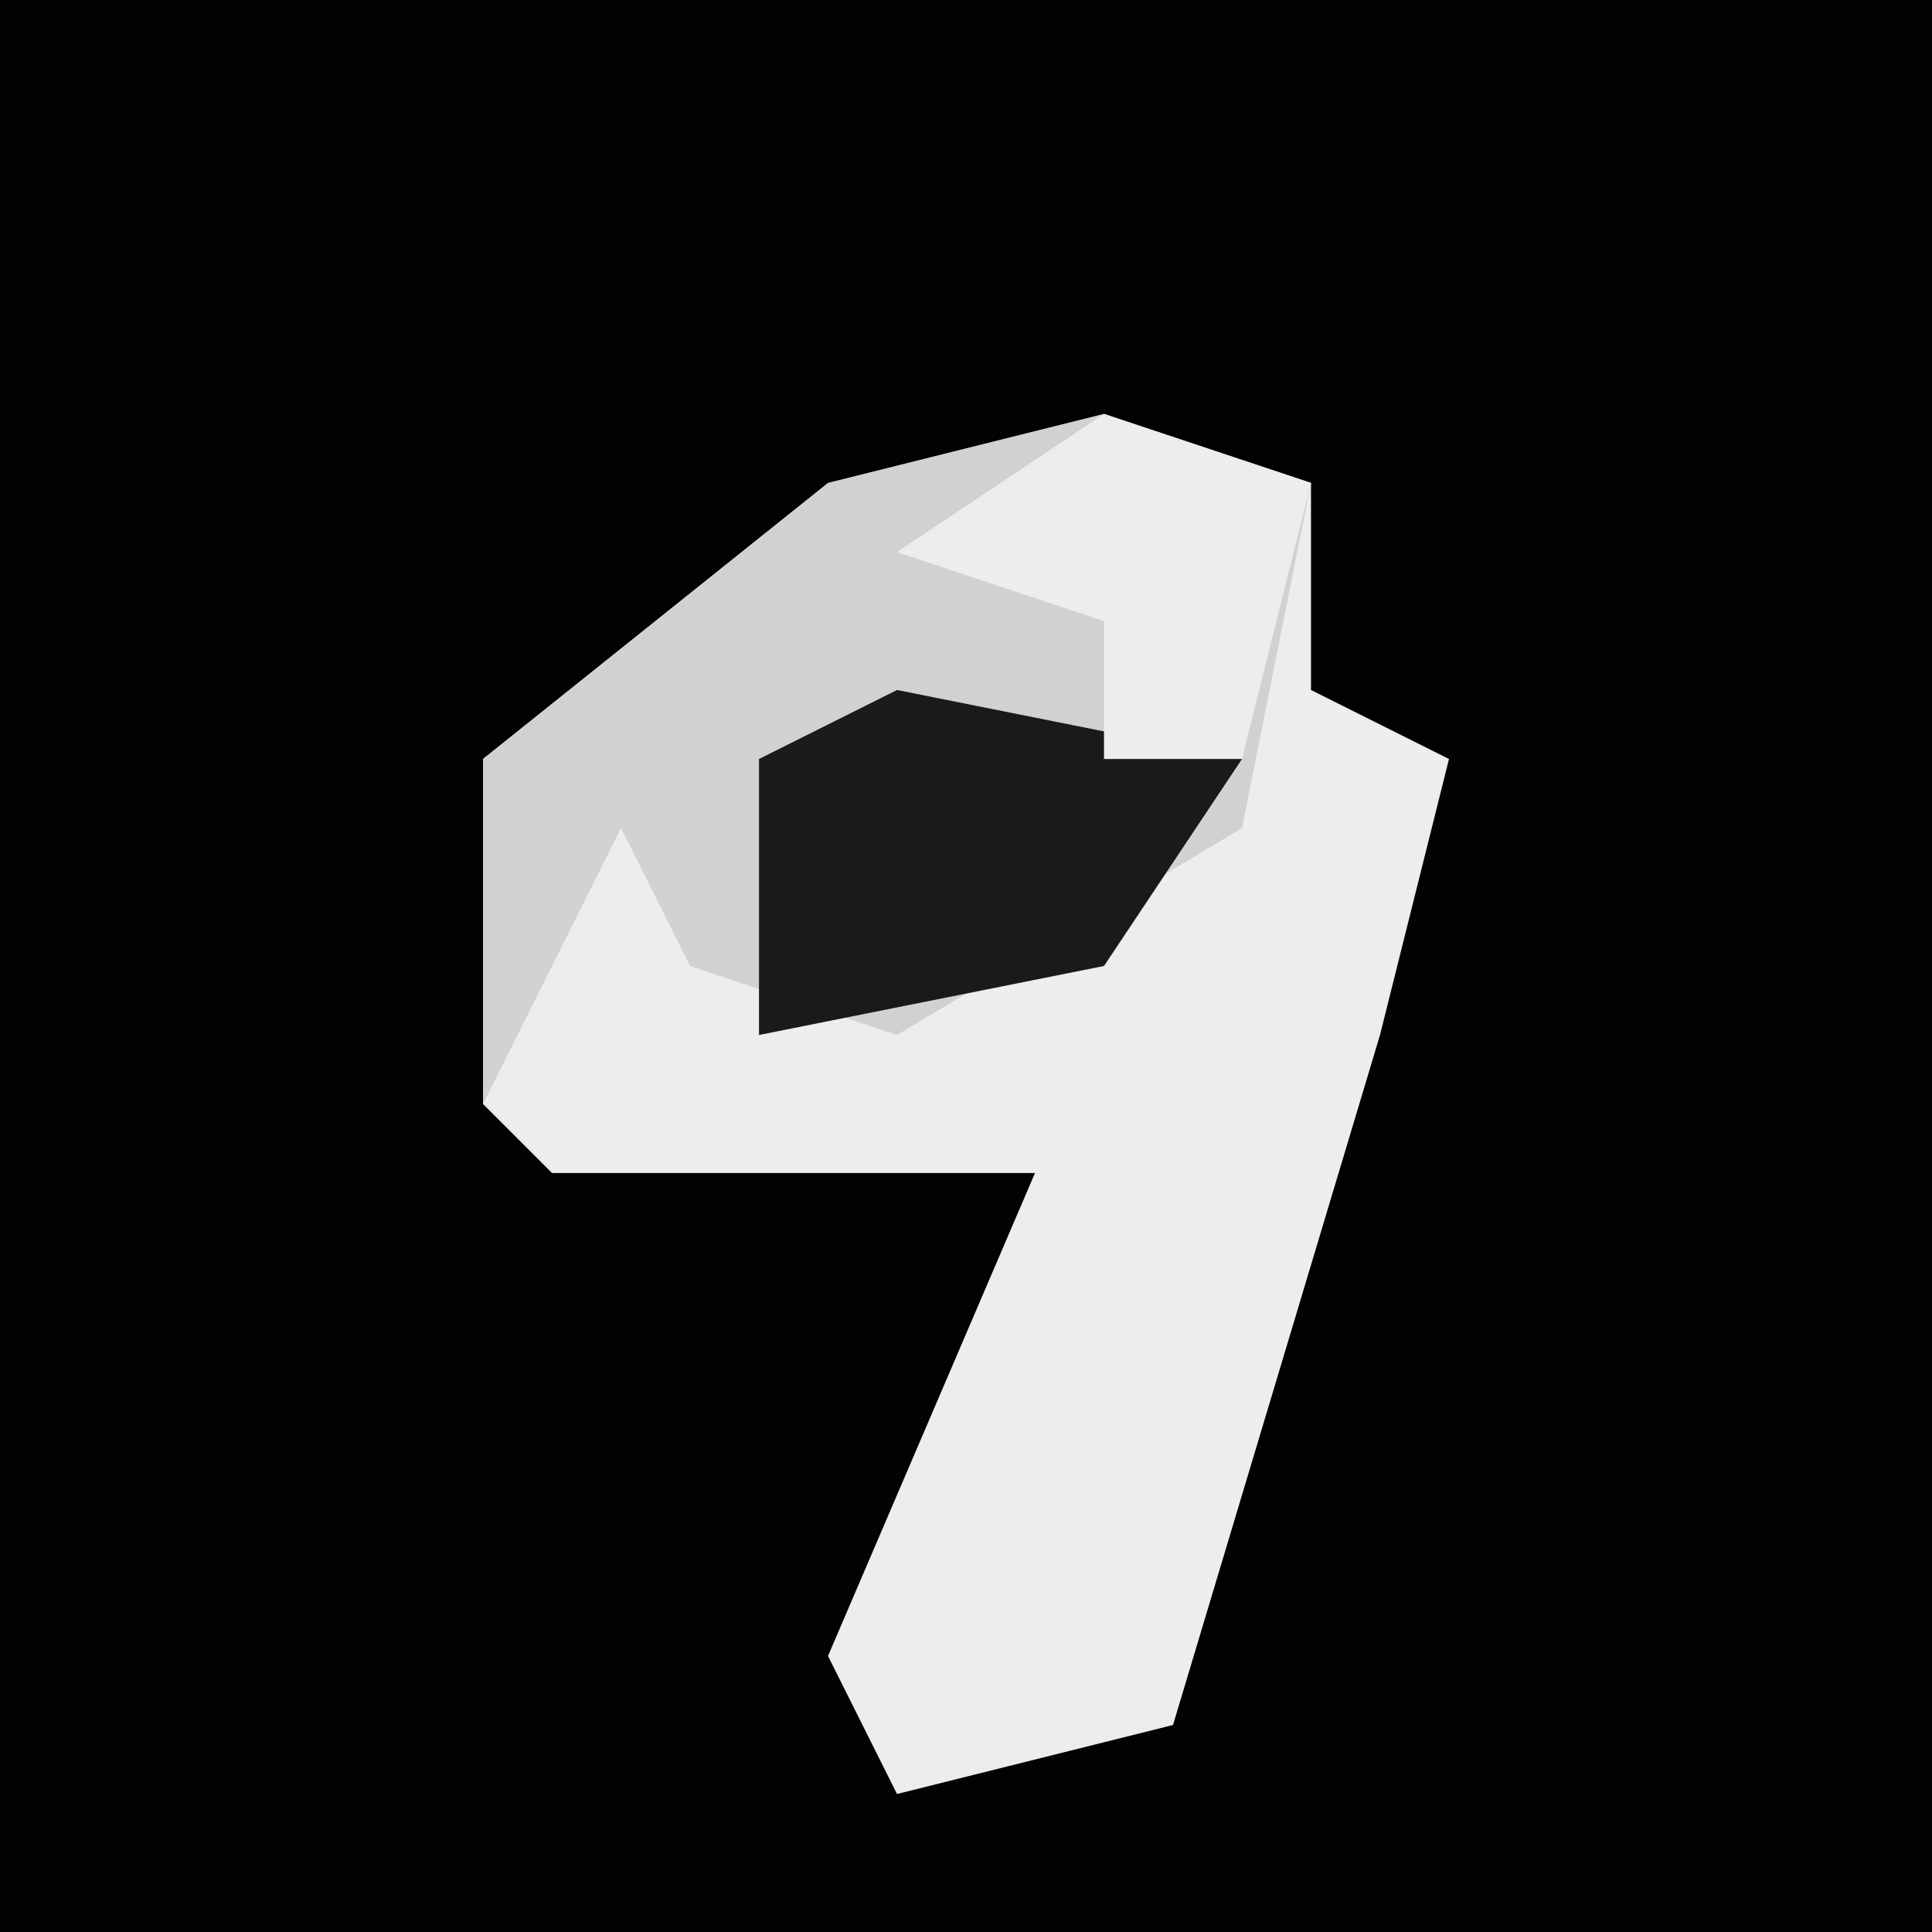 <?xml version="1.0" encoding="UTF-8"?>
<svg version="1.1" xmlns="http://www.w3.org/2000/svg" width="28" height="28">
<path d="M0,0 L28,0 L28,28 L0,28 Z " fill="#020202" transform="translate(0,0)"/>
<path d="M0,0 L3,1 L3,4 L5,5 L4,9 L1,19 L-3,20 L-4,18 L-1,11 L-8,11 L-9,10 L-9,5 L-4,1 Z " fill="#EDEDED" transform="translate(16,6)"/>
<path d="M0,0 L3,1 L2,6 L-3,9 L-6,8 L-7,6 L-9,10 L-9,5 L-4,1 Z " fill="#D1D1D1" transform="translate(16,6)"/>
<path d="M0,0 L5,1 L3,4 L-2,5 L-2,1 Z " fill="#1A1A1A" transform="translate(13,10)"/>
<path d="M0,0 L3,1 L2,5 L0,5 L0,3 L-3,2 Z " fill="#EDEDED" transform="translate(16,6)"/>
</svg>
